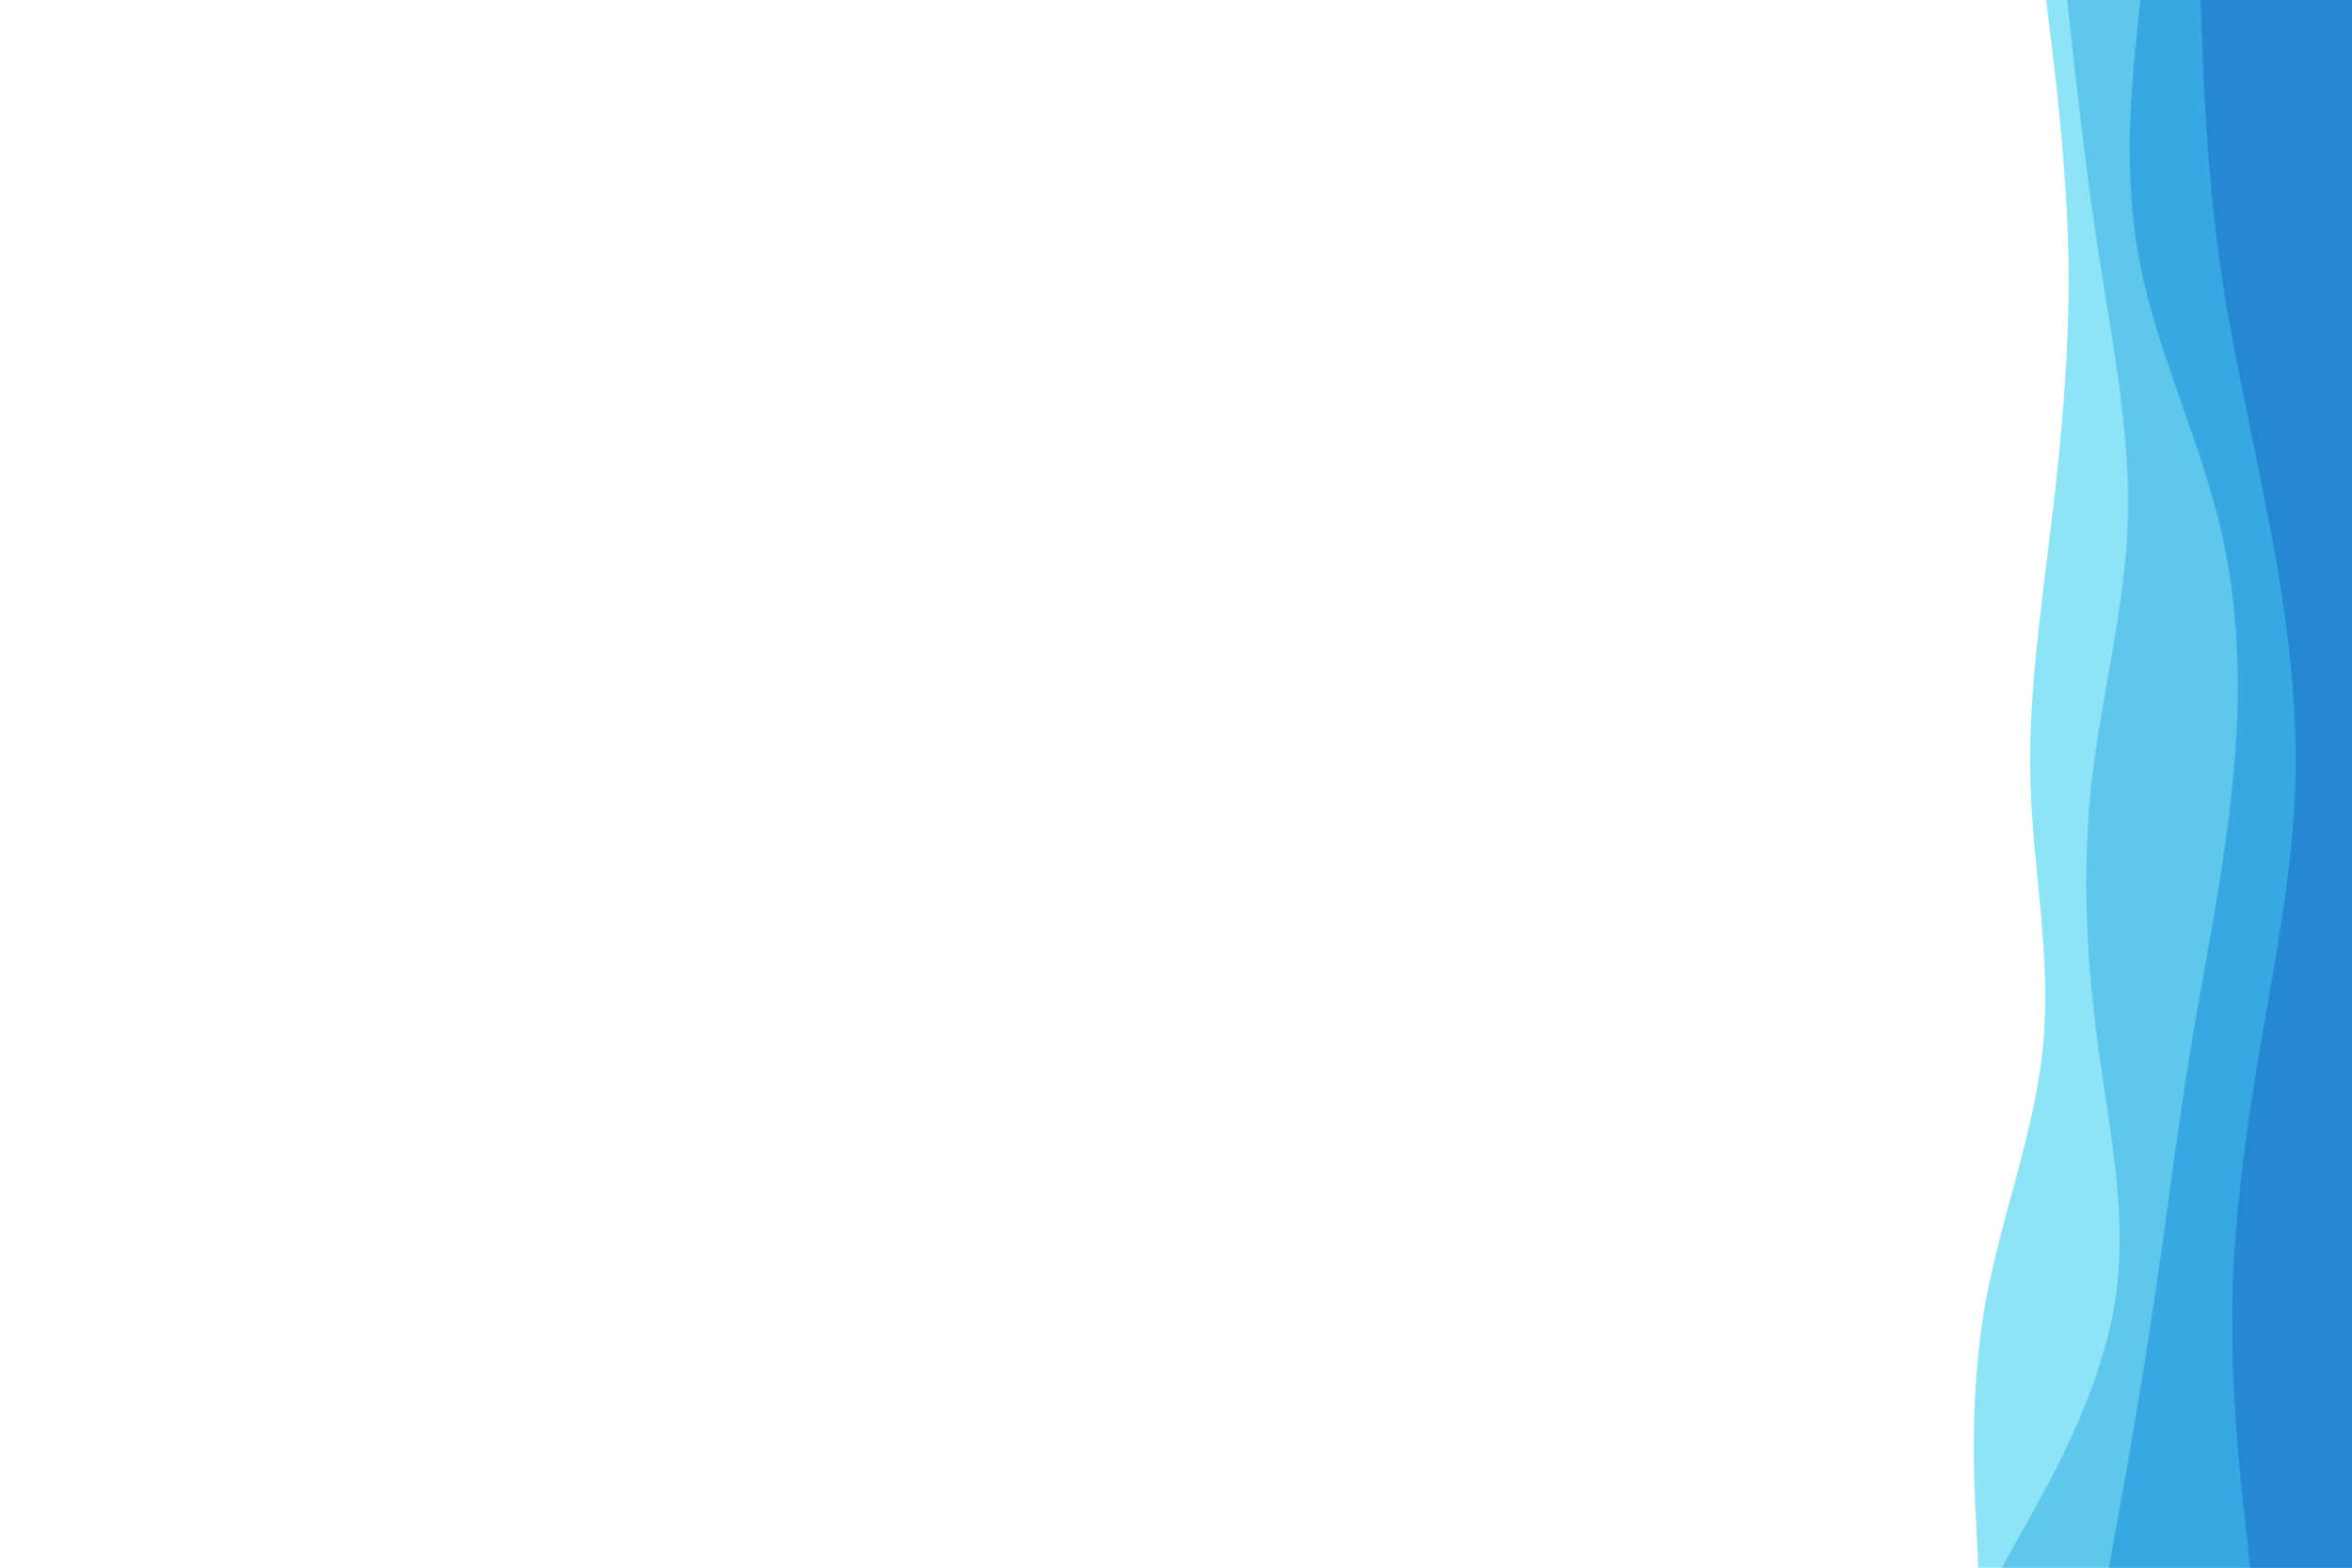 <svg id="visual" viewBox="0 0 900 600" width="900" height="600" xmlns="http://www.w3.org/2000/svg" xmlns:xlink="http://www.w3.org/1999/xlink" version="1.1"><path d="M757 600L756.2 583.3C755.3 566.7 753.7 533.3 759.5 500C765.3 466.7 778.7 433.3 781.8 400C785 366.7 778 333.3 777 300C776 266.7 781 233.3 785 200C789 166.7 792 133.3 791.5 100C791 66.7 787 33.3 785 16.7L783 0L900 0L900 16.7C900 33.3 900 66.7 900 100C900 133.3 900 166.7 900 200C900 233.3 900 266.7 900 300C900 333.3 900 366.7 900 400C900 433.3 900 466.7 900 500C900 533.3 900 566.7 900 583.3L900 600Z" fill="#8ee4f7"></path><path d="M766 600L775.3 583.3C784.7 566.7 803.3 533.3 809 500C814.7 466.7 807.3 433.3 802.8 400C798.3 366.7 796.7 333.3 800.3 300C804 266.7 813 233.3 814.2 200C815.3 166.7 808.7 133.3 803.5 100C798.3 66.7 794.7 33.3 792.8 16.7L791 0L900 0L900 16.7C900 33.3 900 66.7 900 100C900 133.3 900 166.7 900 200C900 233.3 900 266.7 900 300C900 333.3 900 366.7 900 400C900 433.3 900 466.7 900 500C900 533.3 900 566.7 900 583.3L900 600Z" fill="#5fc6ec"></path><path d="M807 600L810 583.3C813 566.7 819 533.3 824 500C829 466.7 833 433.3 838.5 400C844 366.7 851 333.3 854.3 300C857.7 266.7 857.3 233.3 849.2 200C841 166.7 825 133.3 818.7 100C812.3 66.7 815.7 33.3 817.3 16.7L819 0L900 0L900 16.7C900 33.3 900 66.7 900 100C900 133.3 900 166.7 900 200C900 233.3 900 266.7 900 300C900 333.3 900 366.7 900 400C900 433.3 900 466.7 900 500C900 533.3 900 566.7 900 583.3L900 600Z" fill="#37a8e1"></path><path d="M861 600L859.2 583.3C857.3 566.7 853.7 533.3 854.2 500C854.7 466.7 859.3 433.3 865 400C870.7 366.7 877.3 333.3 878.3 300C879.3 266.7 874.7 233.3 868.3 200C862 166.7 854 133.3 849.3 100C844.7 66.7 843.3 33.3 842.7 16.7L842 0L900 0L900 16.7C900 33.3 900 66.7 900 100C900 133.3 900 166.7 900 200C900 233.3 900 266.7 900 300C900 333.3 900 366.7 900 400C900 433.3 900 466.7 900 500C900 533.3 900 566.7 900 583.3L900 600Z" fill="#2588d3"></path></svg>
